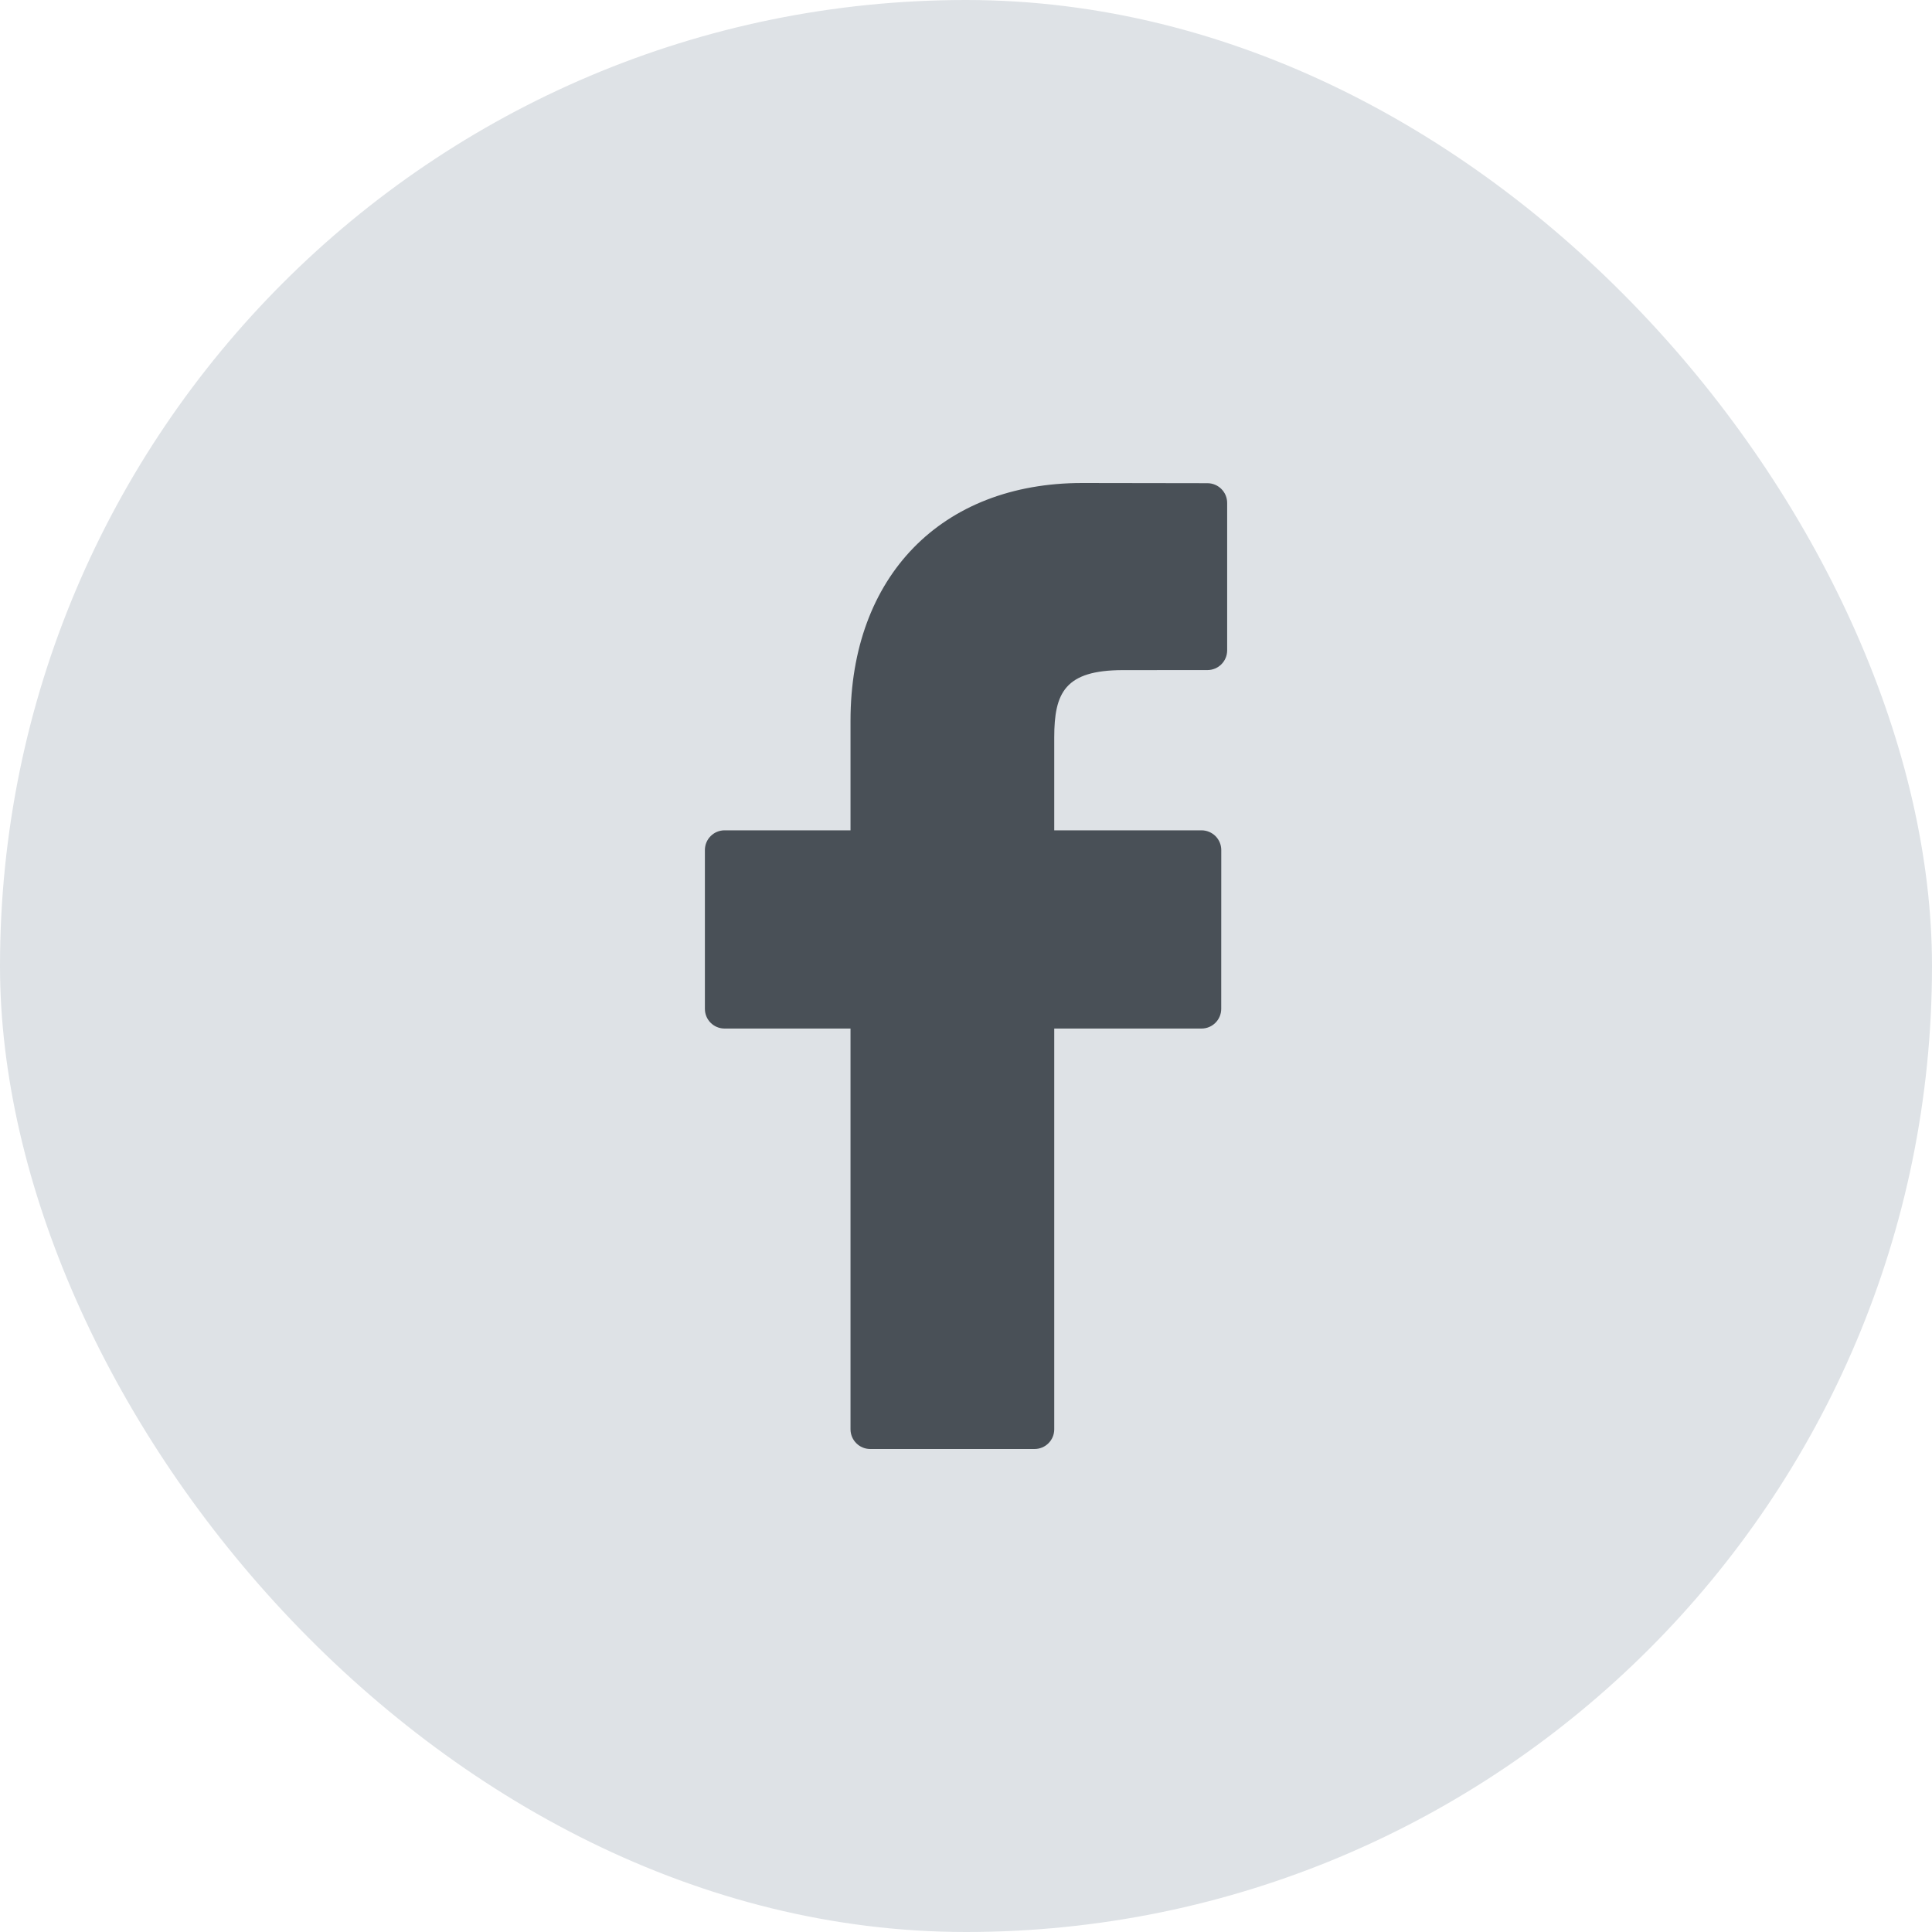 <svg width="40" height="40" viewBox="0 0 40 40" fill="none" xmlns="http://www.w3.org/2000/svg">
<rect width="40" height="40" rx="20" fill="#DEE2E6"/>
<path d="M25 10.004L22.406 10C19.492 10 17.609 11.932 17.609 14.922V17.191H15.002C14.776 17.191 14.594 17.374 14.594 17.599V20.887C14.594 21.113 14.776 21.295 15.002 21.295H17.609V29.592C17.609 29.817 17.792 30 18.017 30H21.419C21.645 30 21.827 29.817 21.827 29.592V21.295H24.876C25.101 21.295 25.284 21.113 25.284 20.887L25.285 17.599C25.285 17.491 25.242 17.388 25.166 17.311C25.089 17.235 24.985 17.191 24.877 17.191H21.827V15.268C21.827 14.343 22.047 13.874 23.252 13.874L24.999 13.873C25.224 13.873 25.407 13.69 25.407 13.465V10.412C25.407 10.187 25.224 10.005 25 10.004Z" fill="#495057"/>
</svg>
